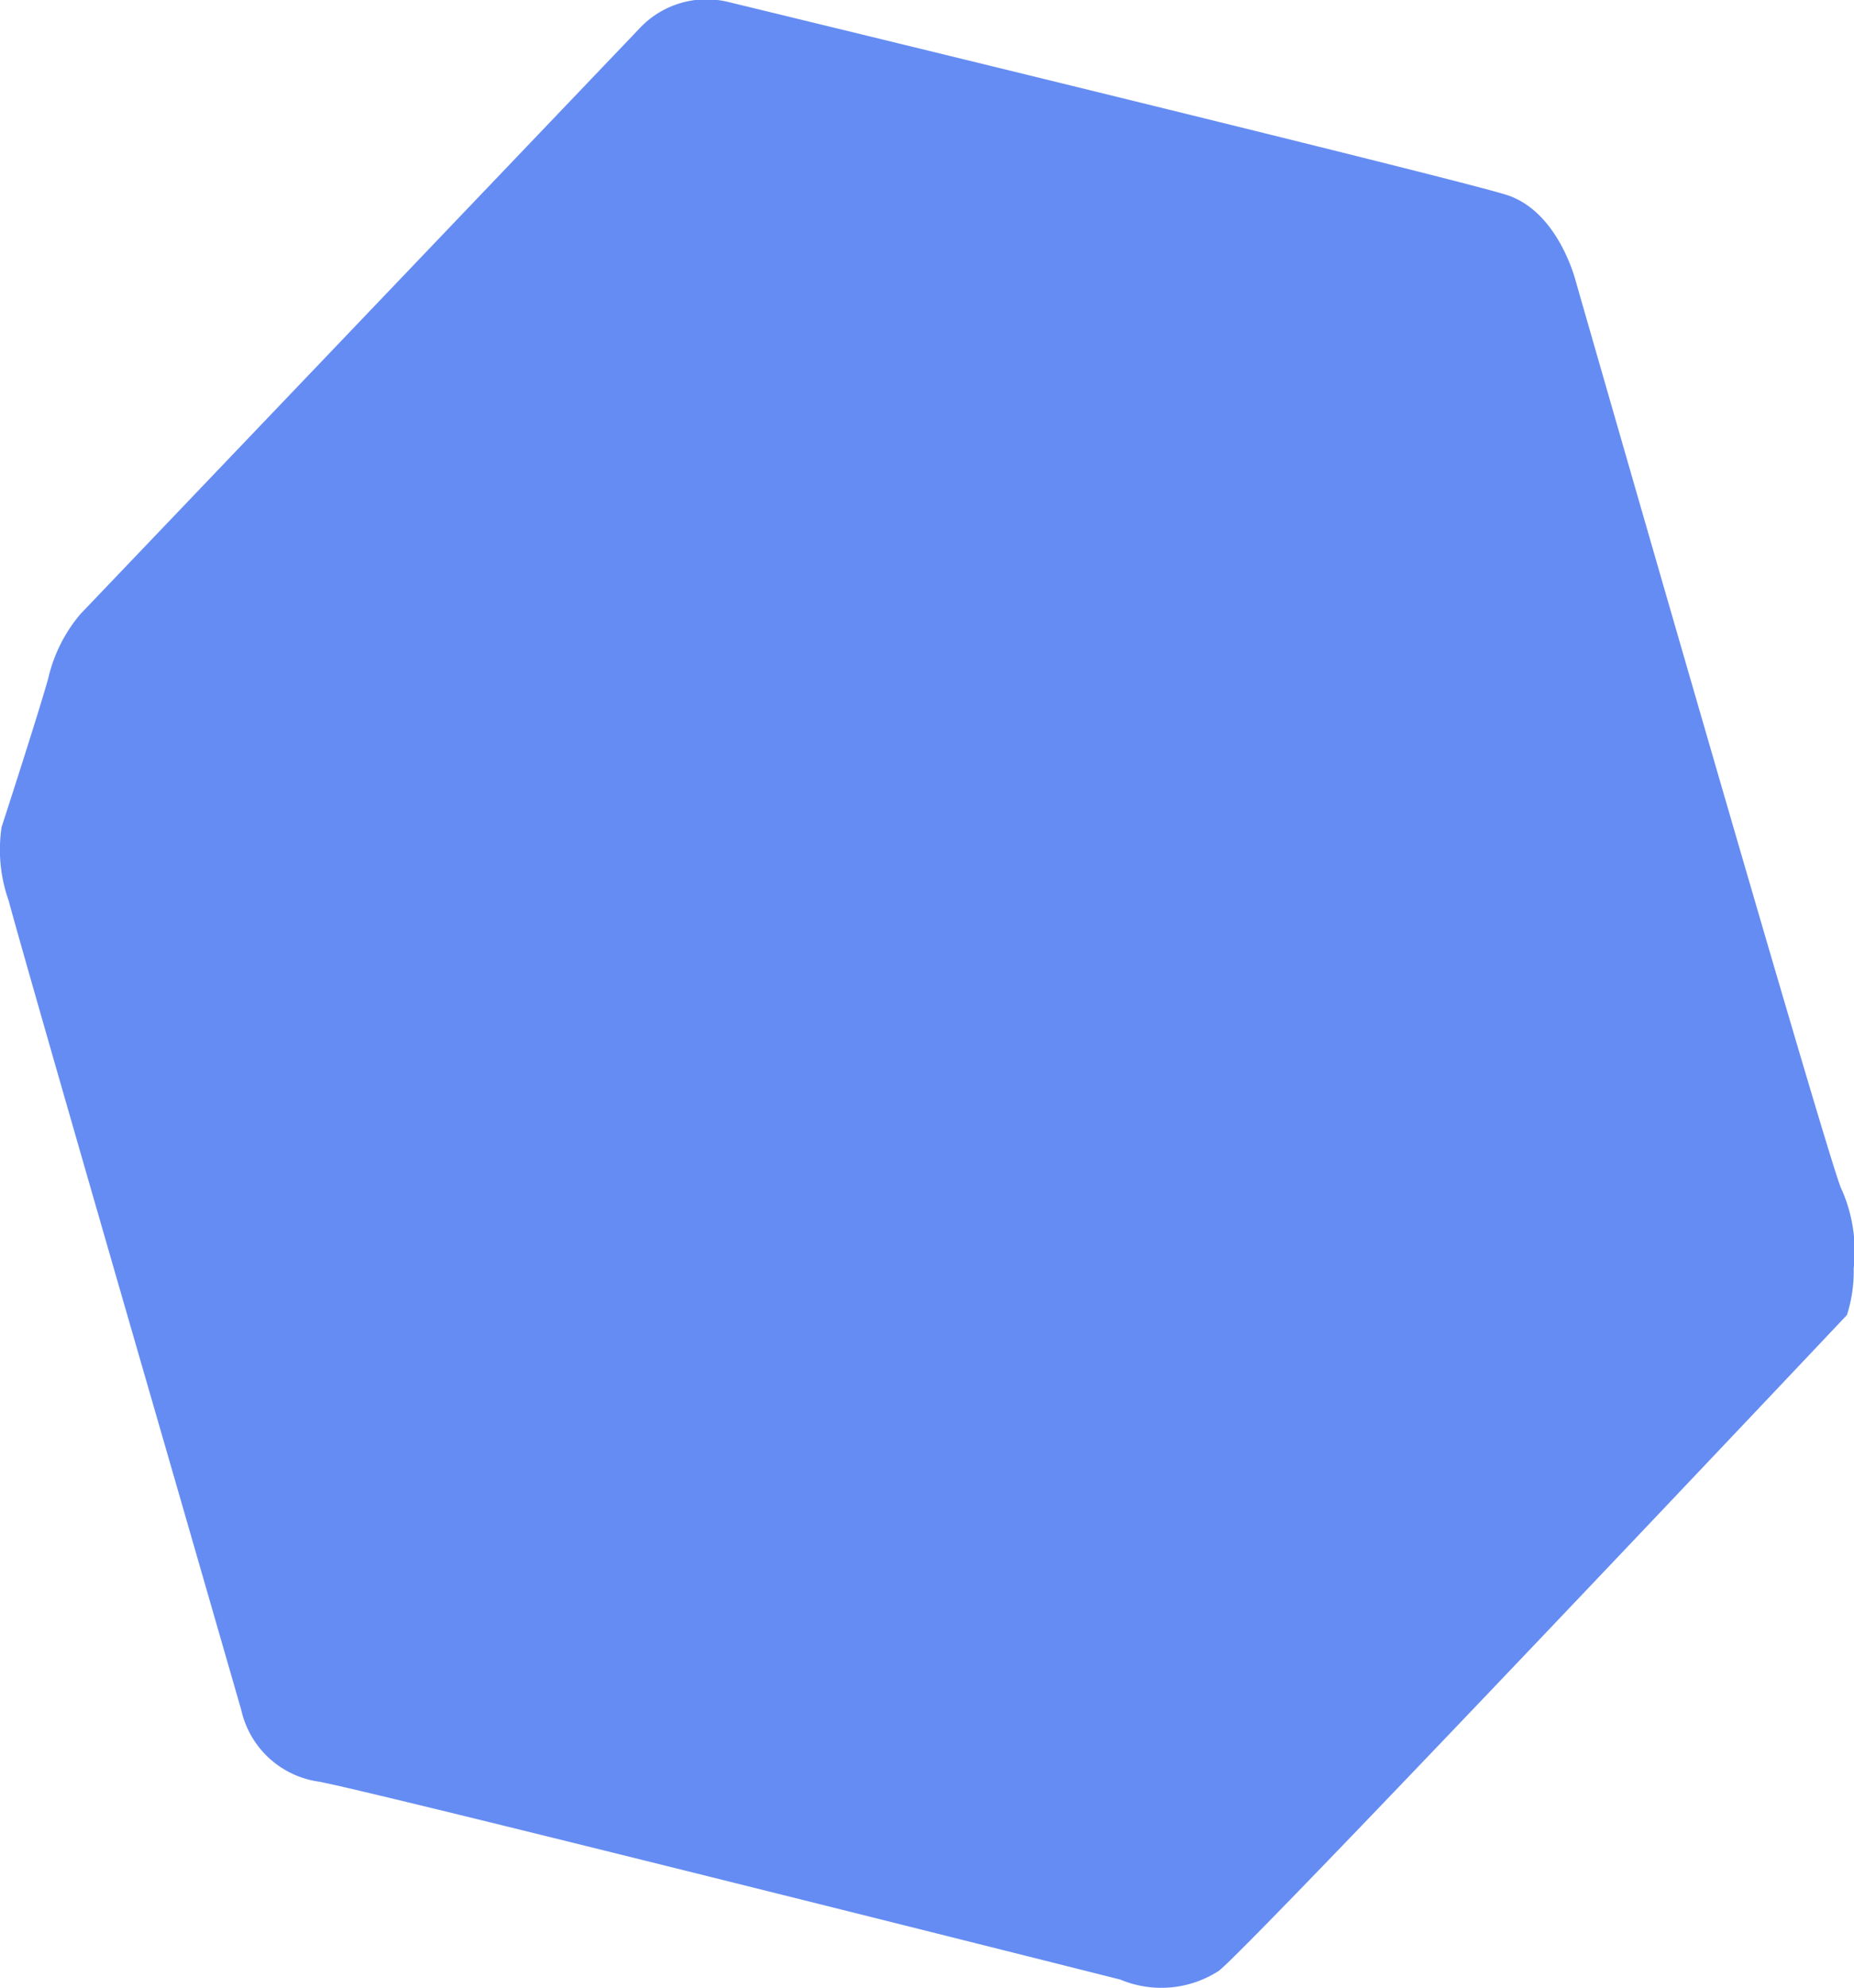 <svg xmlns="http://www.w3.org/2000/svg" viewBox="0 0 57.65 61.81"><defs><style>.cls-1{opacity:0.88;}.cls-2{fill:#517df0;}</style></defs><g id="Layer_2" data-name="Layer 2"><g id="TOPMENU"><g class="cls-1"><path class="cls-2" d="M19.87.9,2.5,19.09a4.73,4.73,0,0,0-1,2C1.15,22.33.05,25.71.05,25.71A4.73,4.73,0,0,0,.27,28c.42,1.6,5,17.42,5,17.42L7.5,53.15a2.89,2.89,0,0,0,2.44,2.24c2.15.42,24.9,6.15,24.9,6.15a3.29,3.29,0,0,0,3.07-.28c1.22-1,19.52-20.38,19.52-20.38a4.4,4.4,0,0,0,.21-1.44,4.73,4.73,0,0,0-.4-2.52C56.71,35.61,49,8.75,49,8.75s-.53-2.17-2.15-2.69-24.21-6-24.21-6A2.85,2.85,0,0,0,19.87.9"/></g></g></g></svg>
